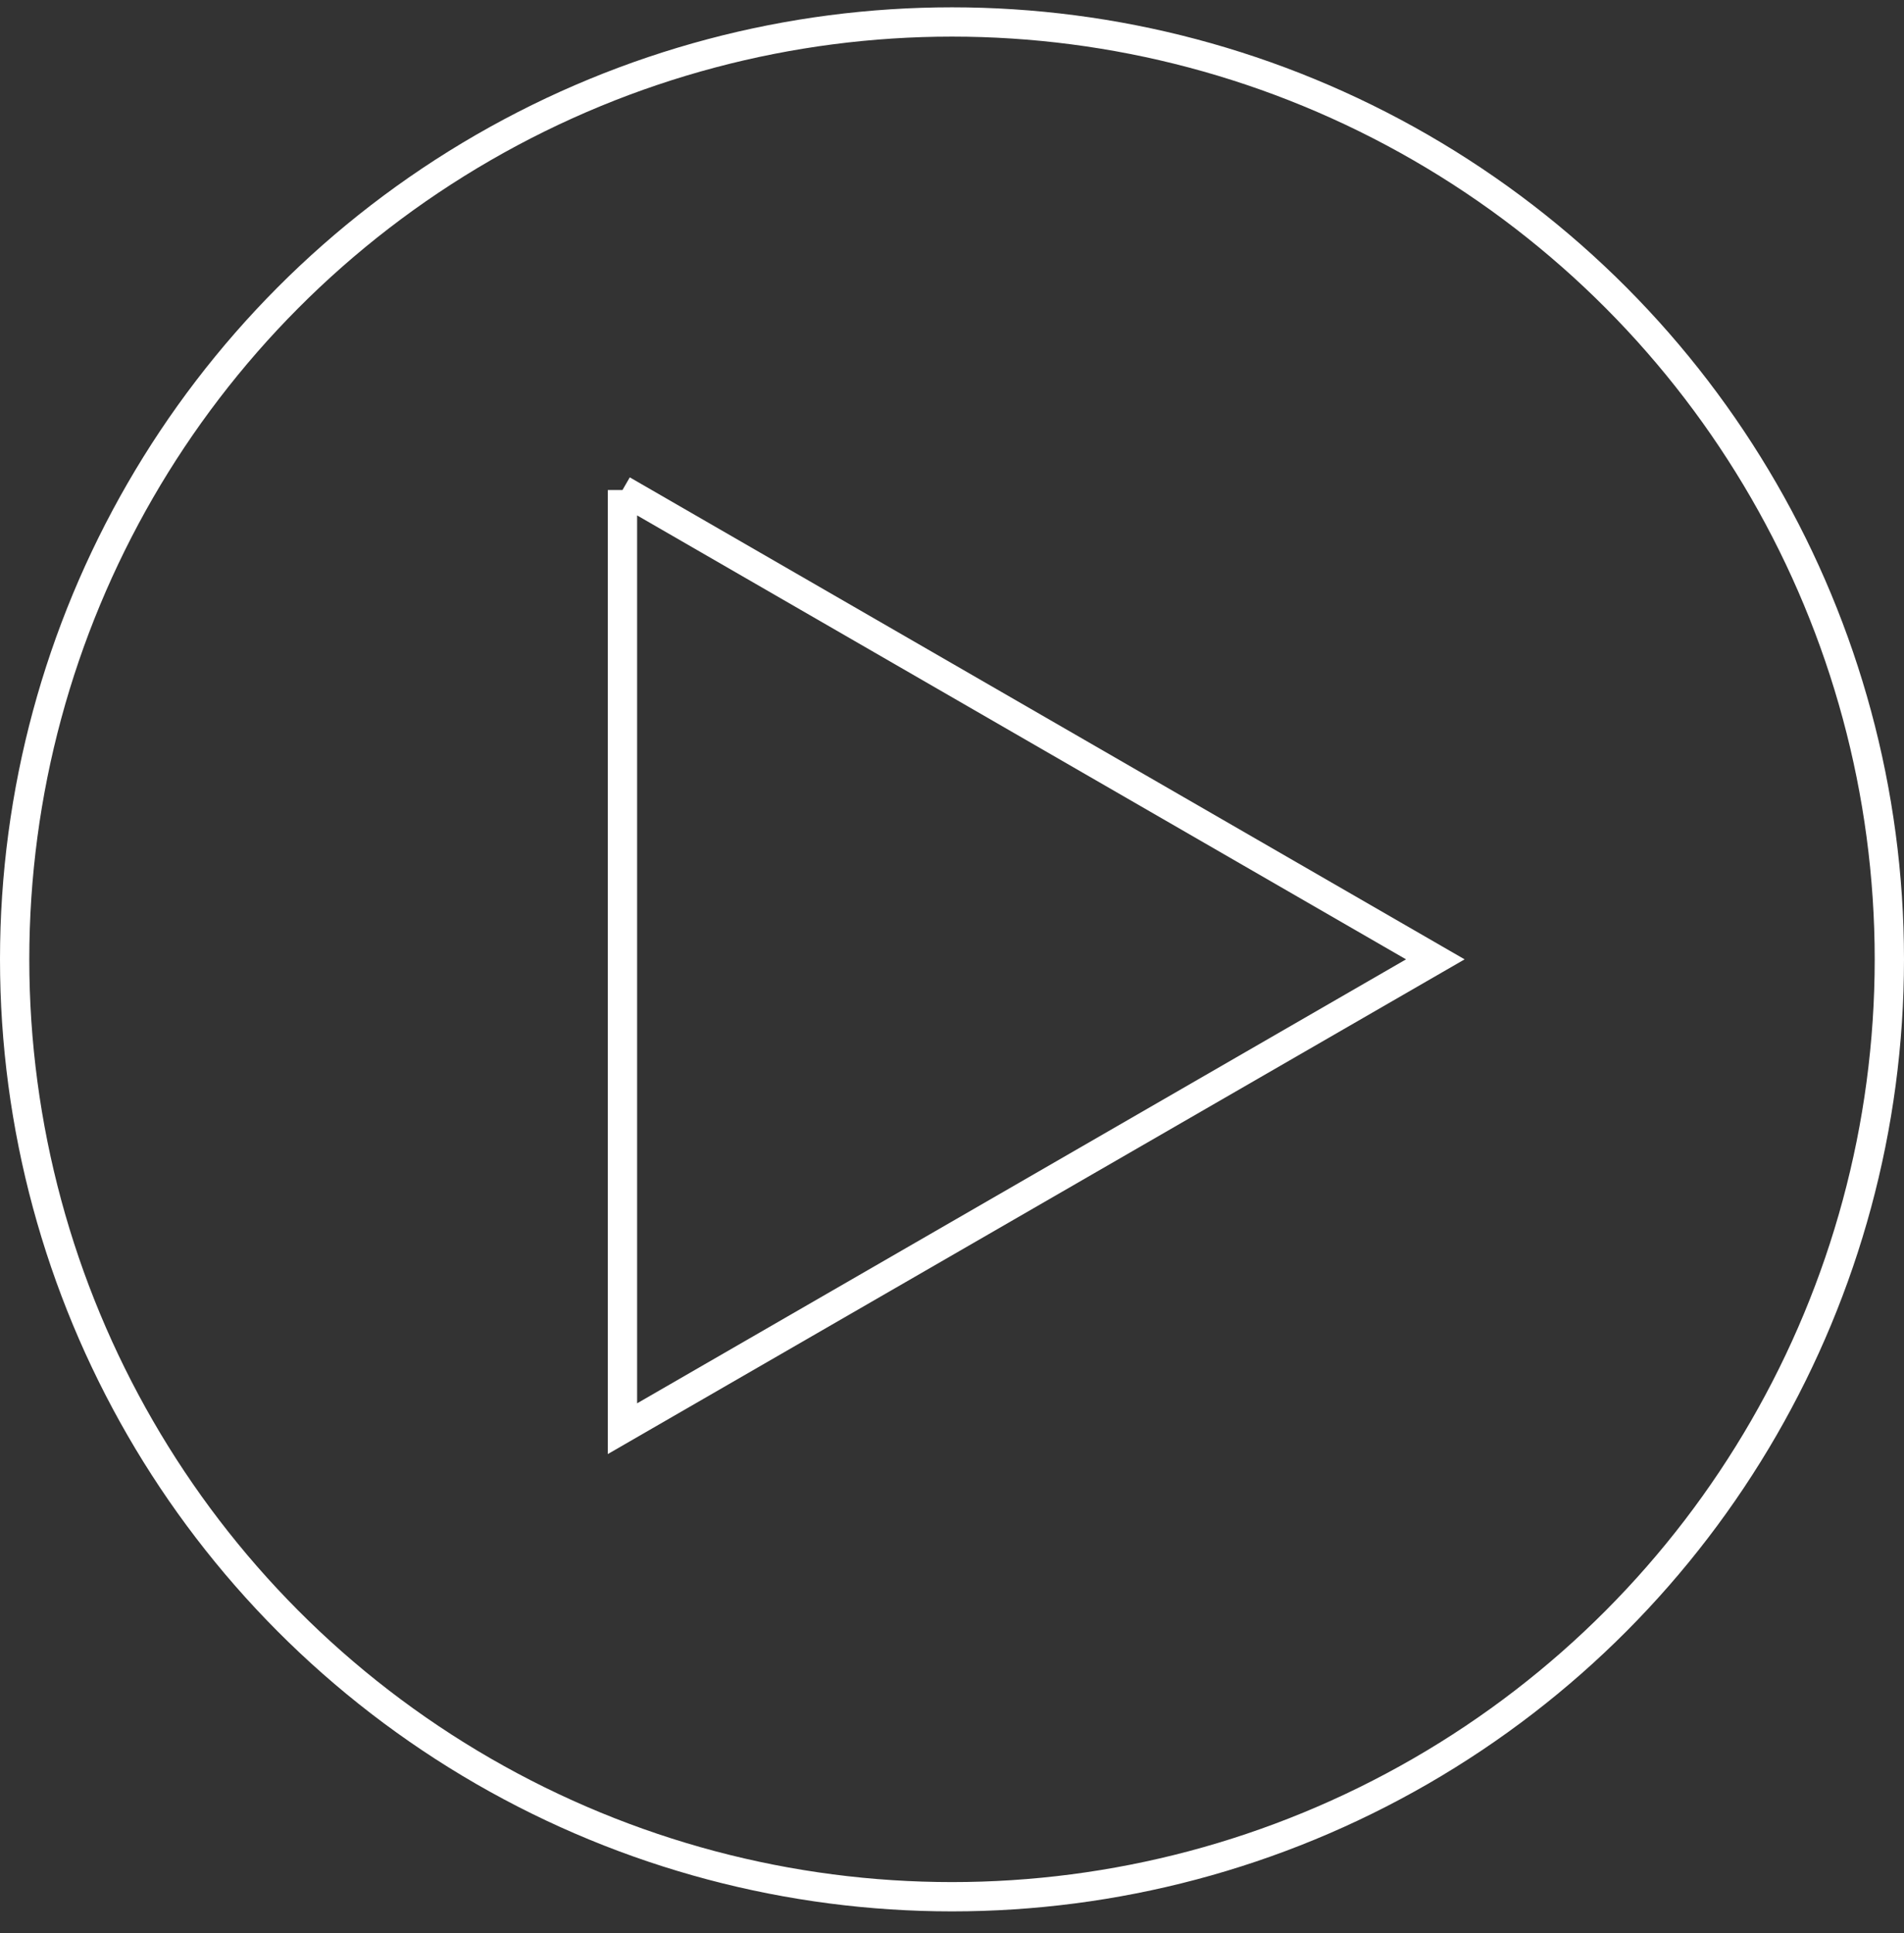<svg width="65" height="66" fill="none" xmlns="http://www.w3.org/2000/svg"><rect width="100%" height="100%" fill="#333333" stroke="none"/><circle cx="32.5" cy="32.75" r="32" stroke="#fff"/><path d="M21.25 16.729L49 32.75 21.25 48.772V16.728z" stroke="#fff"/></svg>